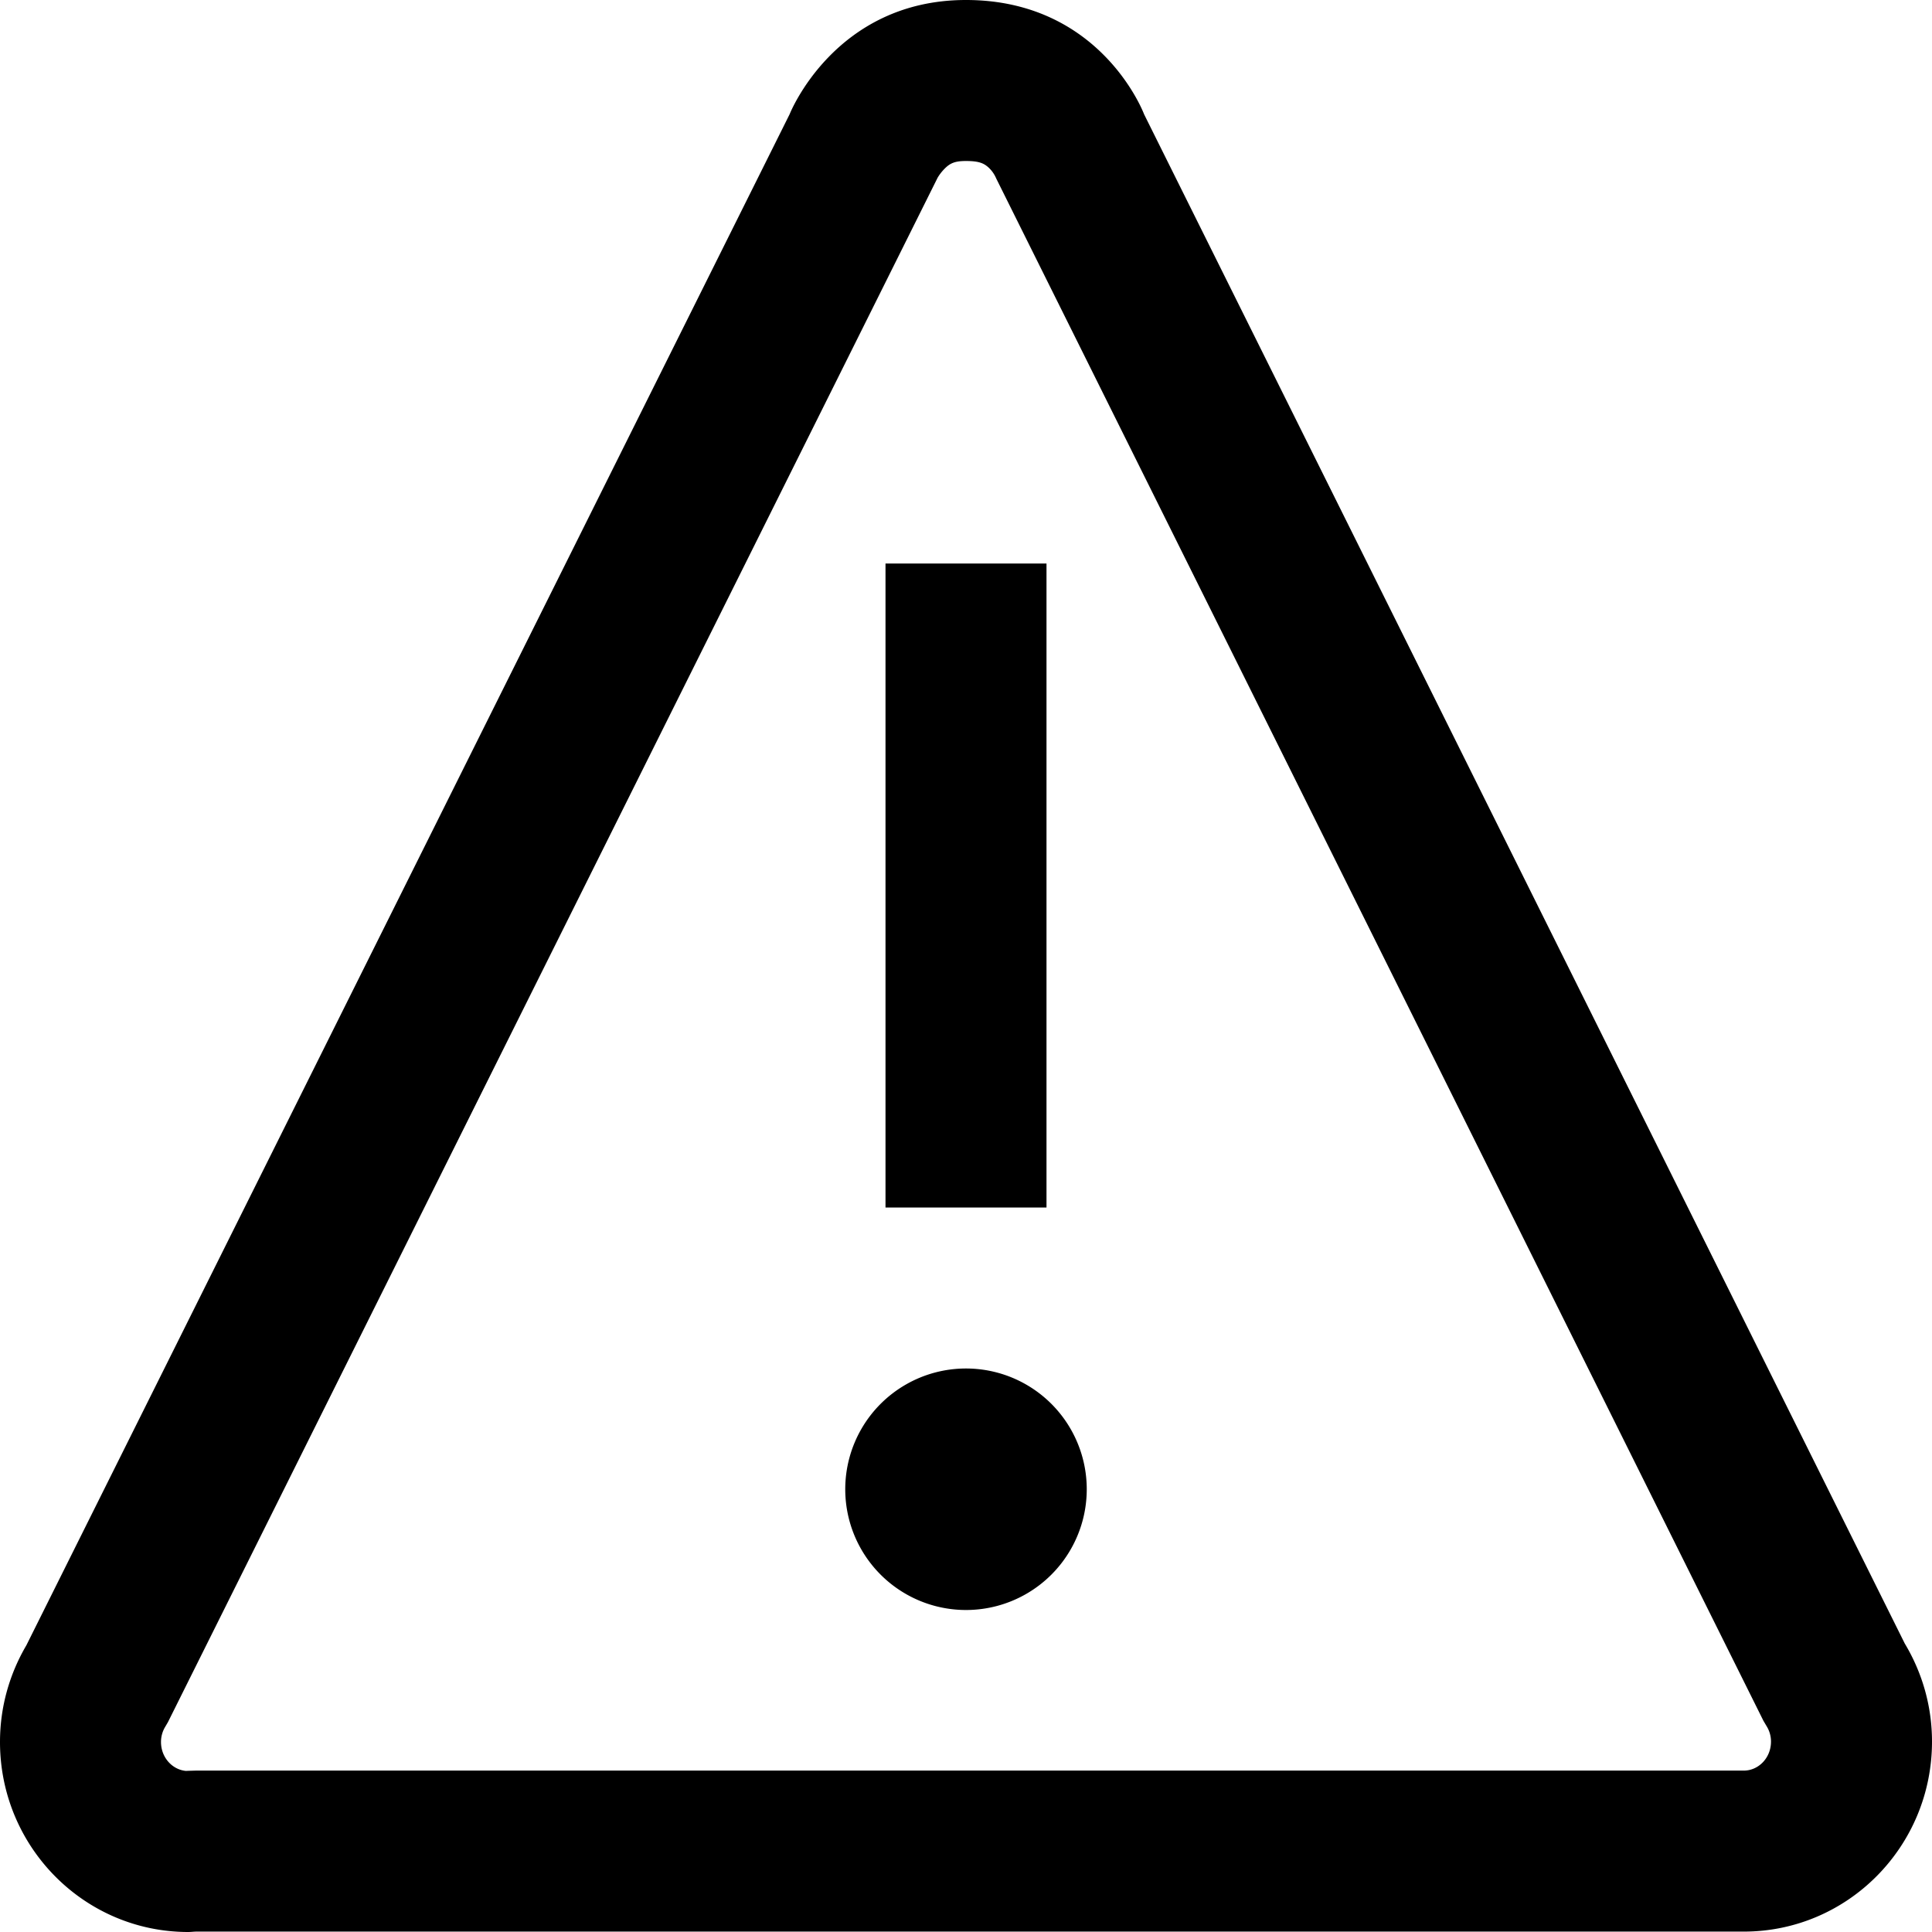 <svg viewBox="0 0 48 48" xmlns="http://www.w3.org/2000/svg"><path d="M28.425 2.84l18.898 37.992c.427.712.677 1.544.677 2.437 0 2.608-2.094 4.721-4.676 4.721H4.867c-.064.002-.127.01-.191.01C2.094 48 0 45.886 0 43.279c0-.878.241-1.696.654-2.4L19.618 2.838S20.736 0 23.999 0c3.367 0 4.426 2.84 4.426 2.84zM4.867 43.99h38.457c.365 0 .676-.314.676-.721a.726.726 0 0 0-.108-.381l-.08-.135L24.75 4.433a.796.796 0 0 0-.152-.234c-.135-.14-.263-.199-.599-.199-.281 0-.4.056-.542.203a1.161 1.161 0 0 0-.162.212L4.173 42.785l-.069.118a.726.726 0 0 0-.104.376c0 .385.28.688.62.719.02-.002.247-.008.247-.008zM21 37a3 3 0 1 1 6 0 3 3 0 0 1-6 0zm1-7V14h4v16h-4z"/></svg>